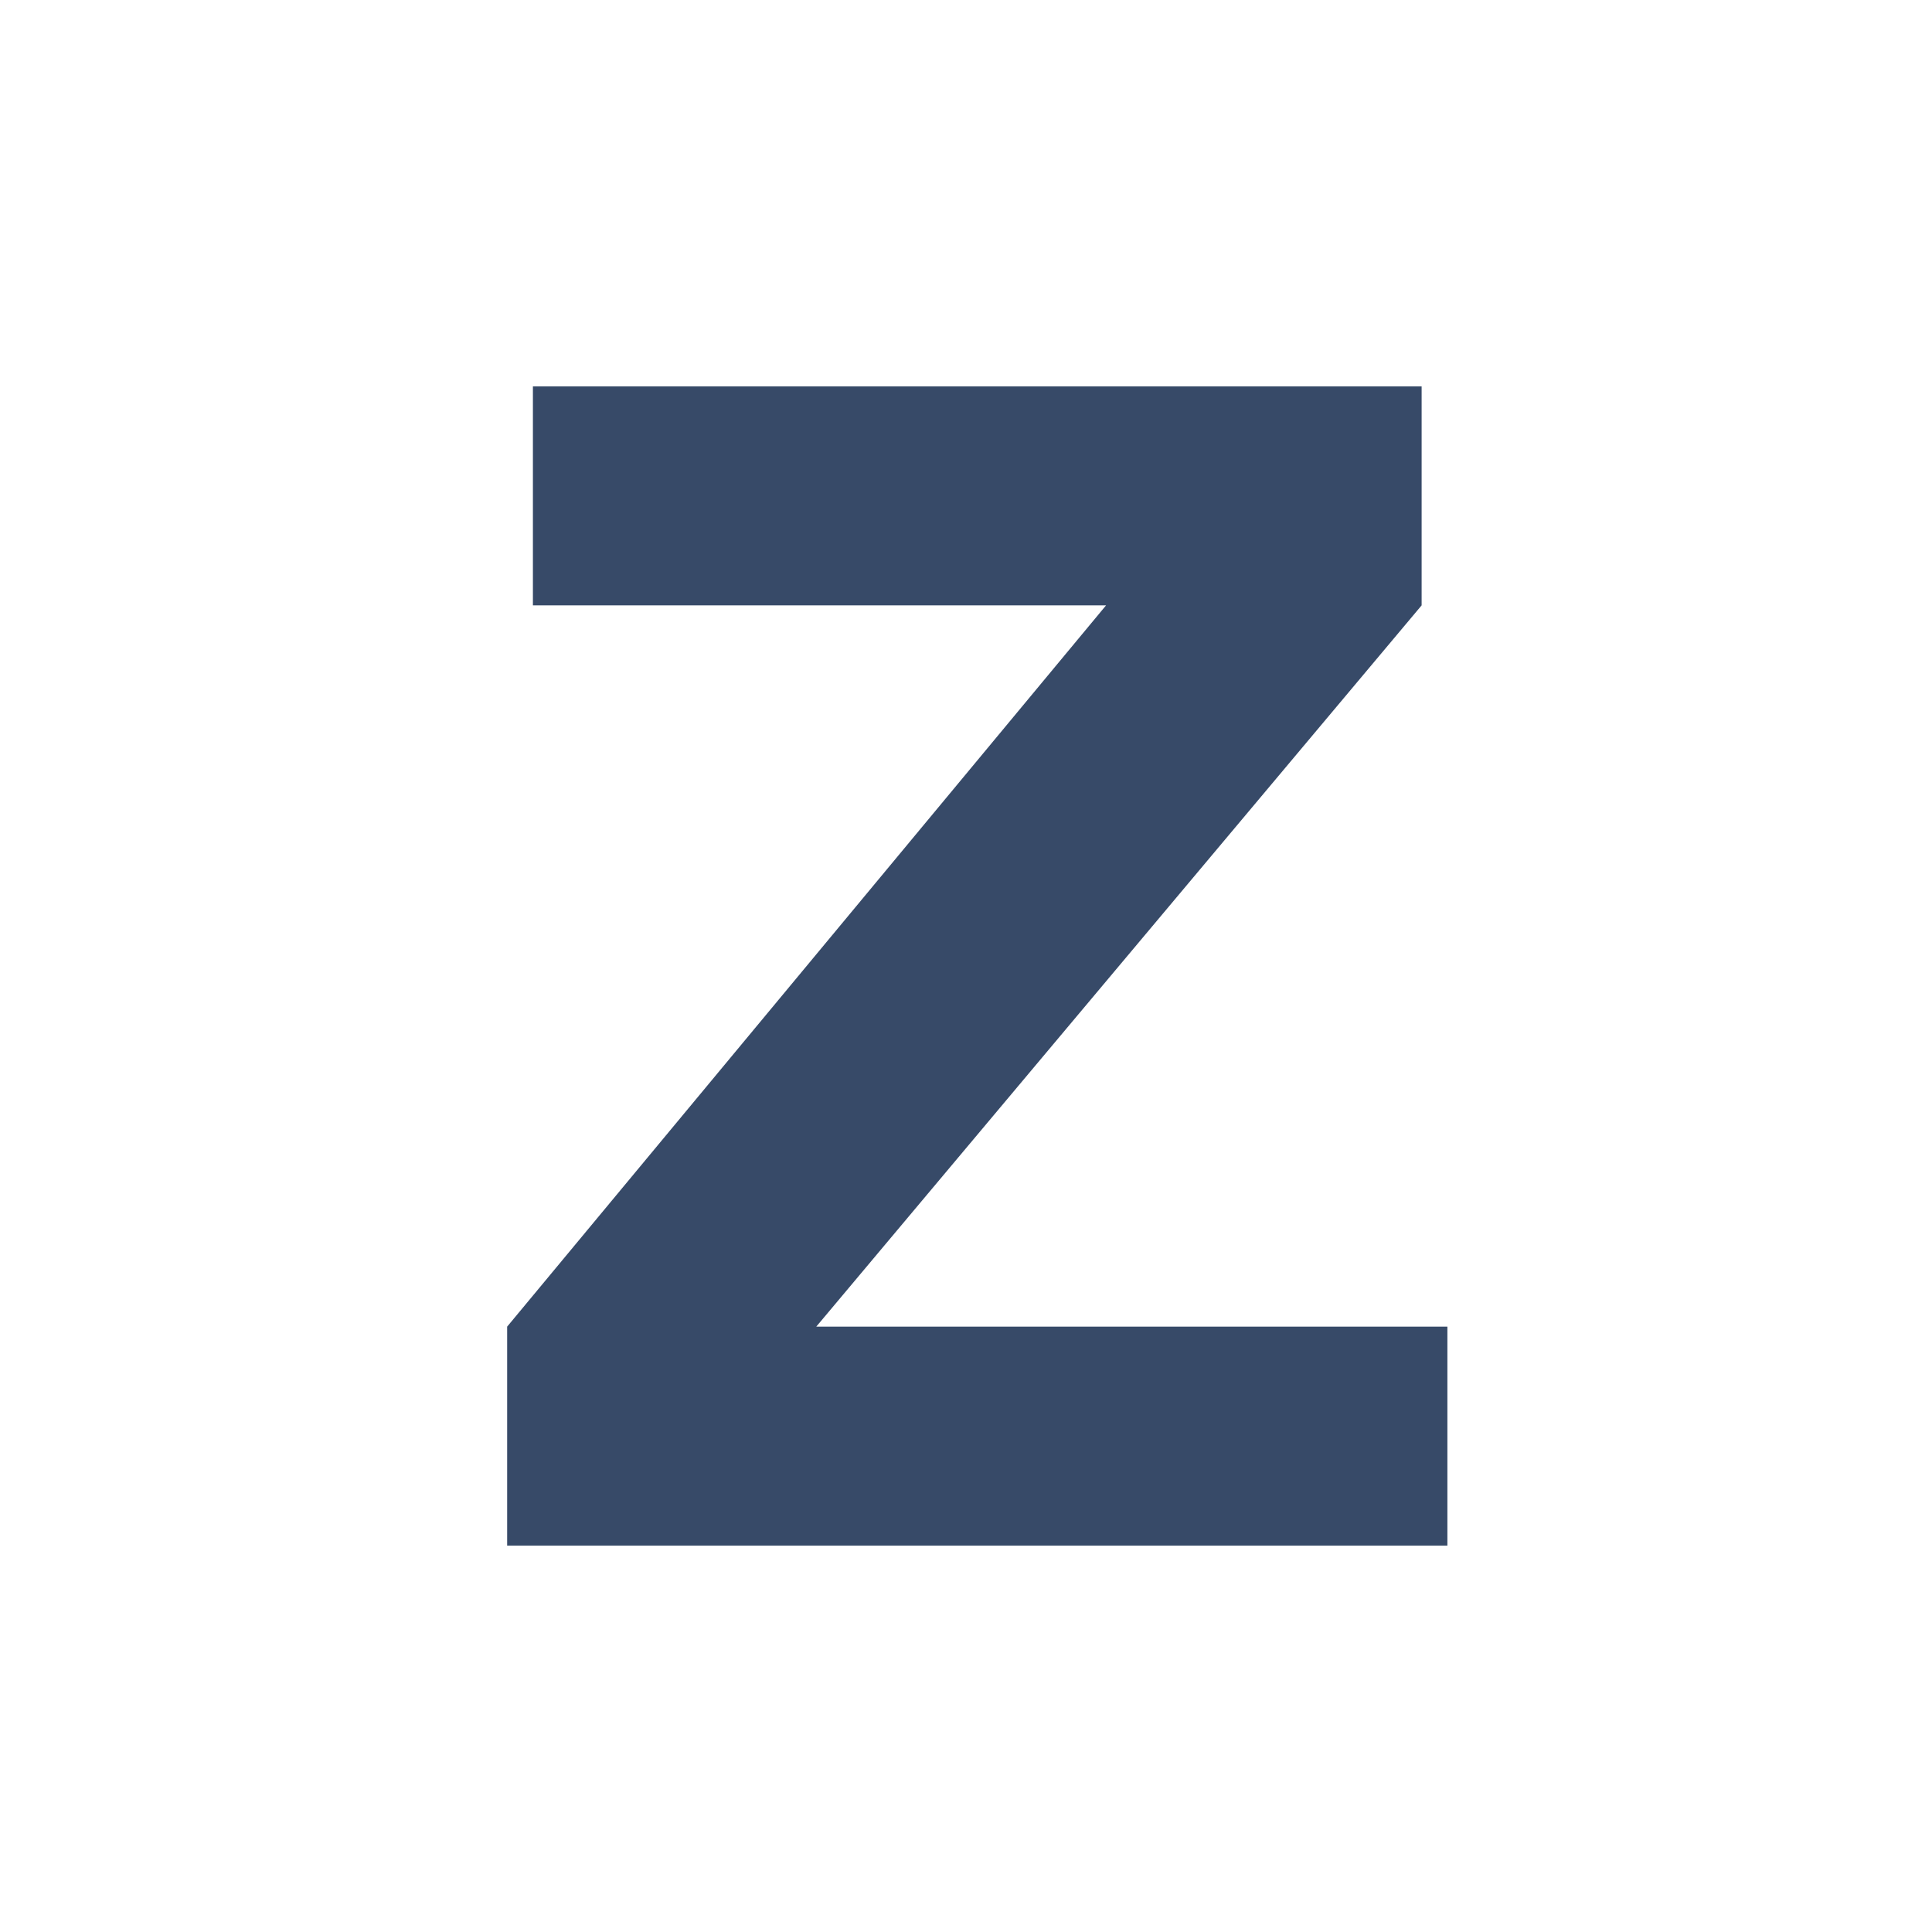 <svg width="48" height="48" viewBox="0 0 48 48" fill="none" xmlns="http://www.w3.org/2000/svg">
<path d="M35.32 9.6H13.24V15.04H27.48L12.6 32.96V38.4H35.96V32.96H20.28L35.32 15.04V9.6Z" fill="#374A68"/>
</svg>
